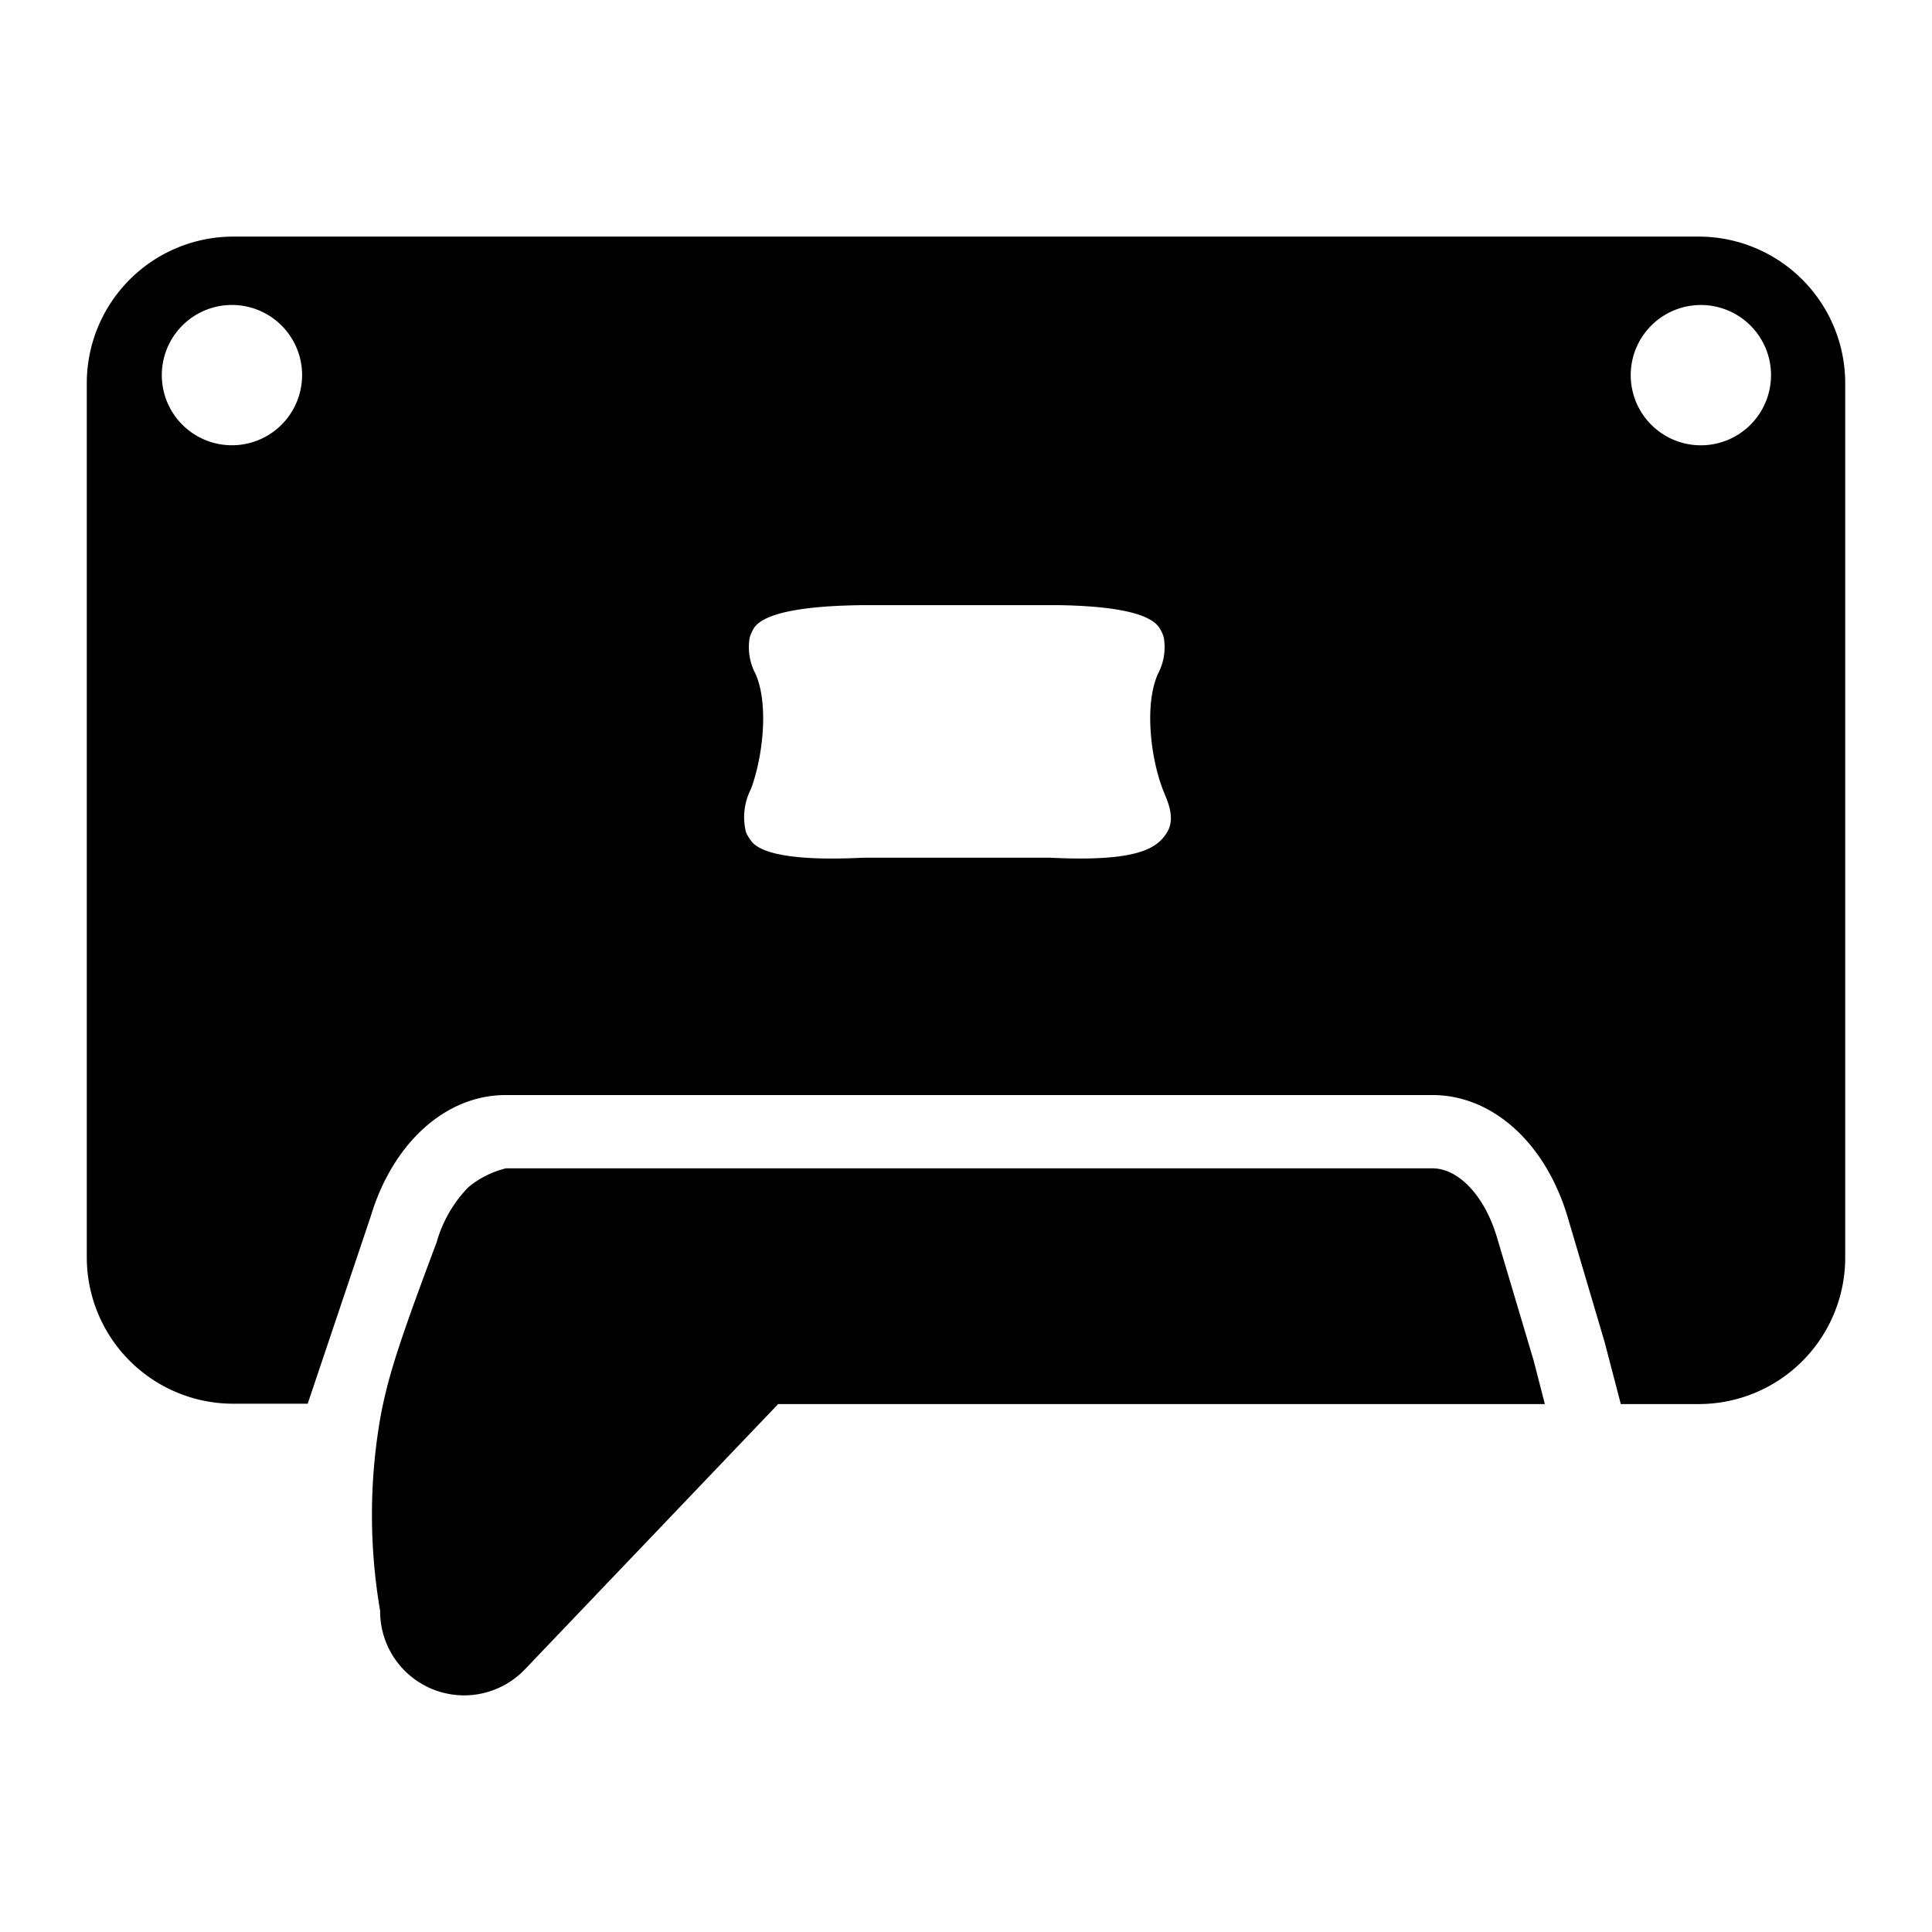 <svg xmlns="http://www.w3.org/2000/svg" viewBox="0 0 512 512"><path d="M409.4,372.09H206.22L139.1,442.4a22.26,22.26,0,0,1-38.36-15.51,150.26,150.26,0,0,1,0-50.86c2-11.17,5.26-20.91,15-46.9a34.12,34.12,0,0,1,8.33-14.45,24.71,24.71,0,0,1,10-5.06H379.59c7,0,13.9,7.38,17.15,18.39l9.69,32.54ZM489,101.47V333.32a38.82,38.82,0,0,1-38.7,38.77H429.53l-4.31-16.5-9.78-33.07c-5.85-19.63-19.91-32.32-35.82-32.32H134c-15.88,0-29.88,12.63-35.76,32.17L81.54,372H61.7A38.82,38.82,0,0,1,23,333.22V101.47A38.85,38.85,0,0,1,61.7,62.7H450.3A38.85,38.85,0,0,1,489,101.47ZM80.06,99.39a18.59,18.59,0,1,0-5.44,13.16A18.65,18.65,0,0,0,80.06,99.39ZM175.69,194a46.91,46.91,0,1,1,0-.12Zm251.48,0a47,47,0,1,1,0-.12Zm42.17-94.6a18.59,18.59,0,1,0-5.44,13.16A18.65,18.65,0,0,0,469.34,99.39ZM308.14,209.16c-3.1-8-5-22.33-1.24-30.65a15,15,0,0,0,1.52-9.52,8.7,8.7,0,0,0-1.06-2.42c-1.67-2.91-7.8-5.89-26.84-6.2H228.73c-20.84.22-27.28,3.35-29,6.2a10.85,10.85,0,0,0-1.06,2.42,15,15,0,0,0,1.52,9.52c3.72,8.32,1.83,22.68-1.21,30.65a16.31,16.31,0,0,0-1.27,11.44,11.43,11.43,0,0,0,1.24,2.08c1.33,2,6.19,5.8,29.79,4.62h49.53c23.65,1.18,28.48-2.66,31-6.7S309,211.52,308.14,209.16Z"/></svg>